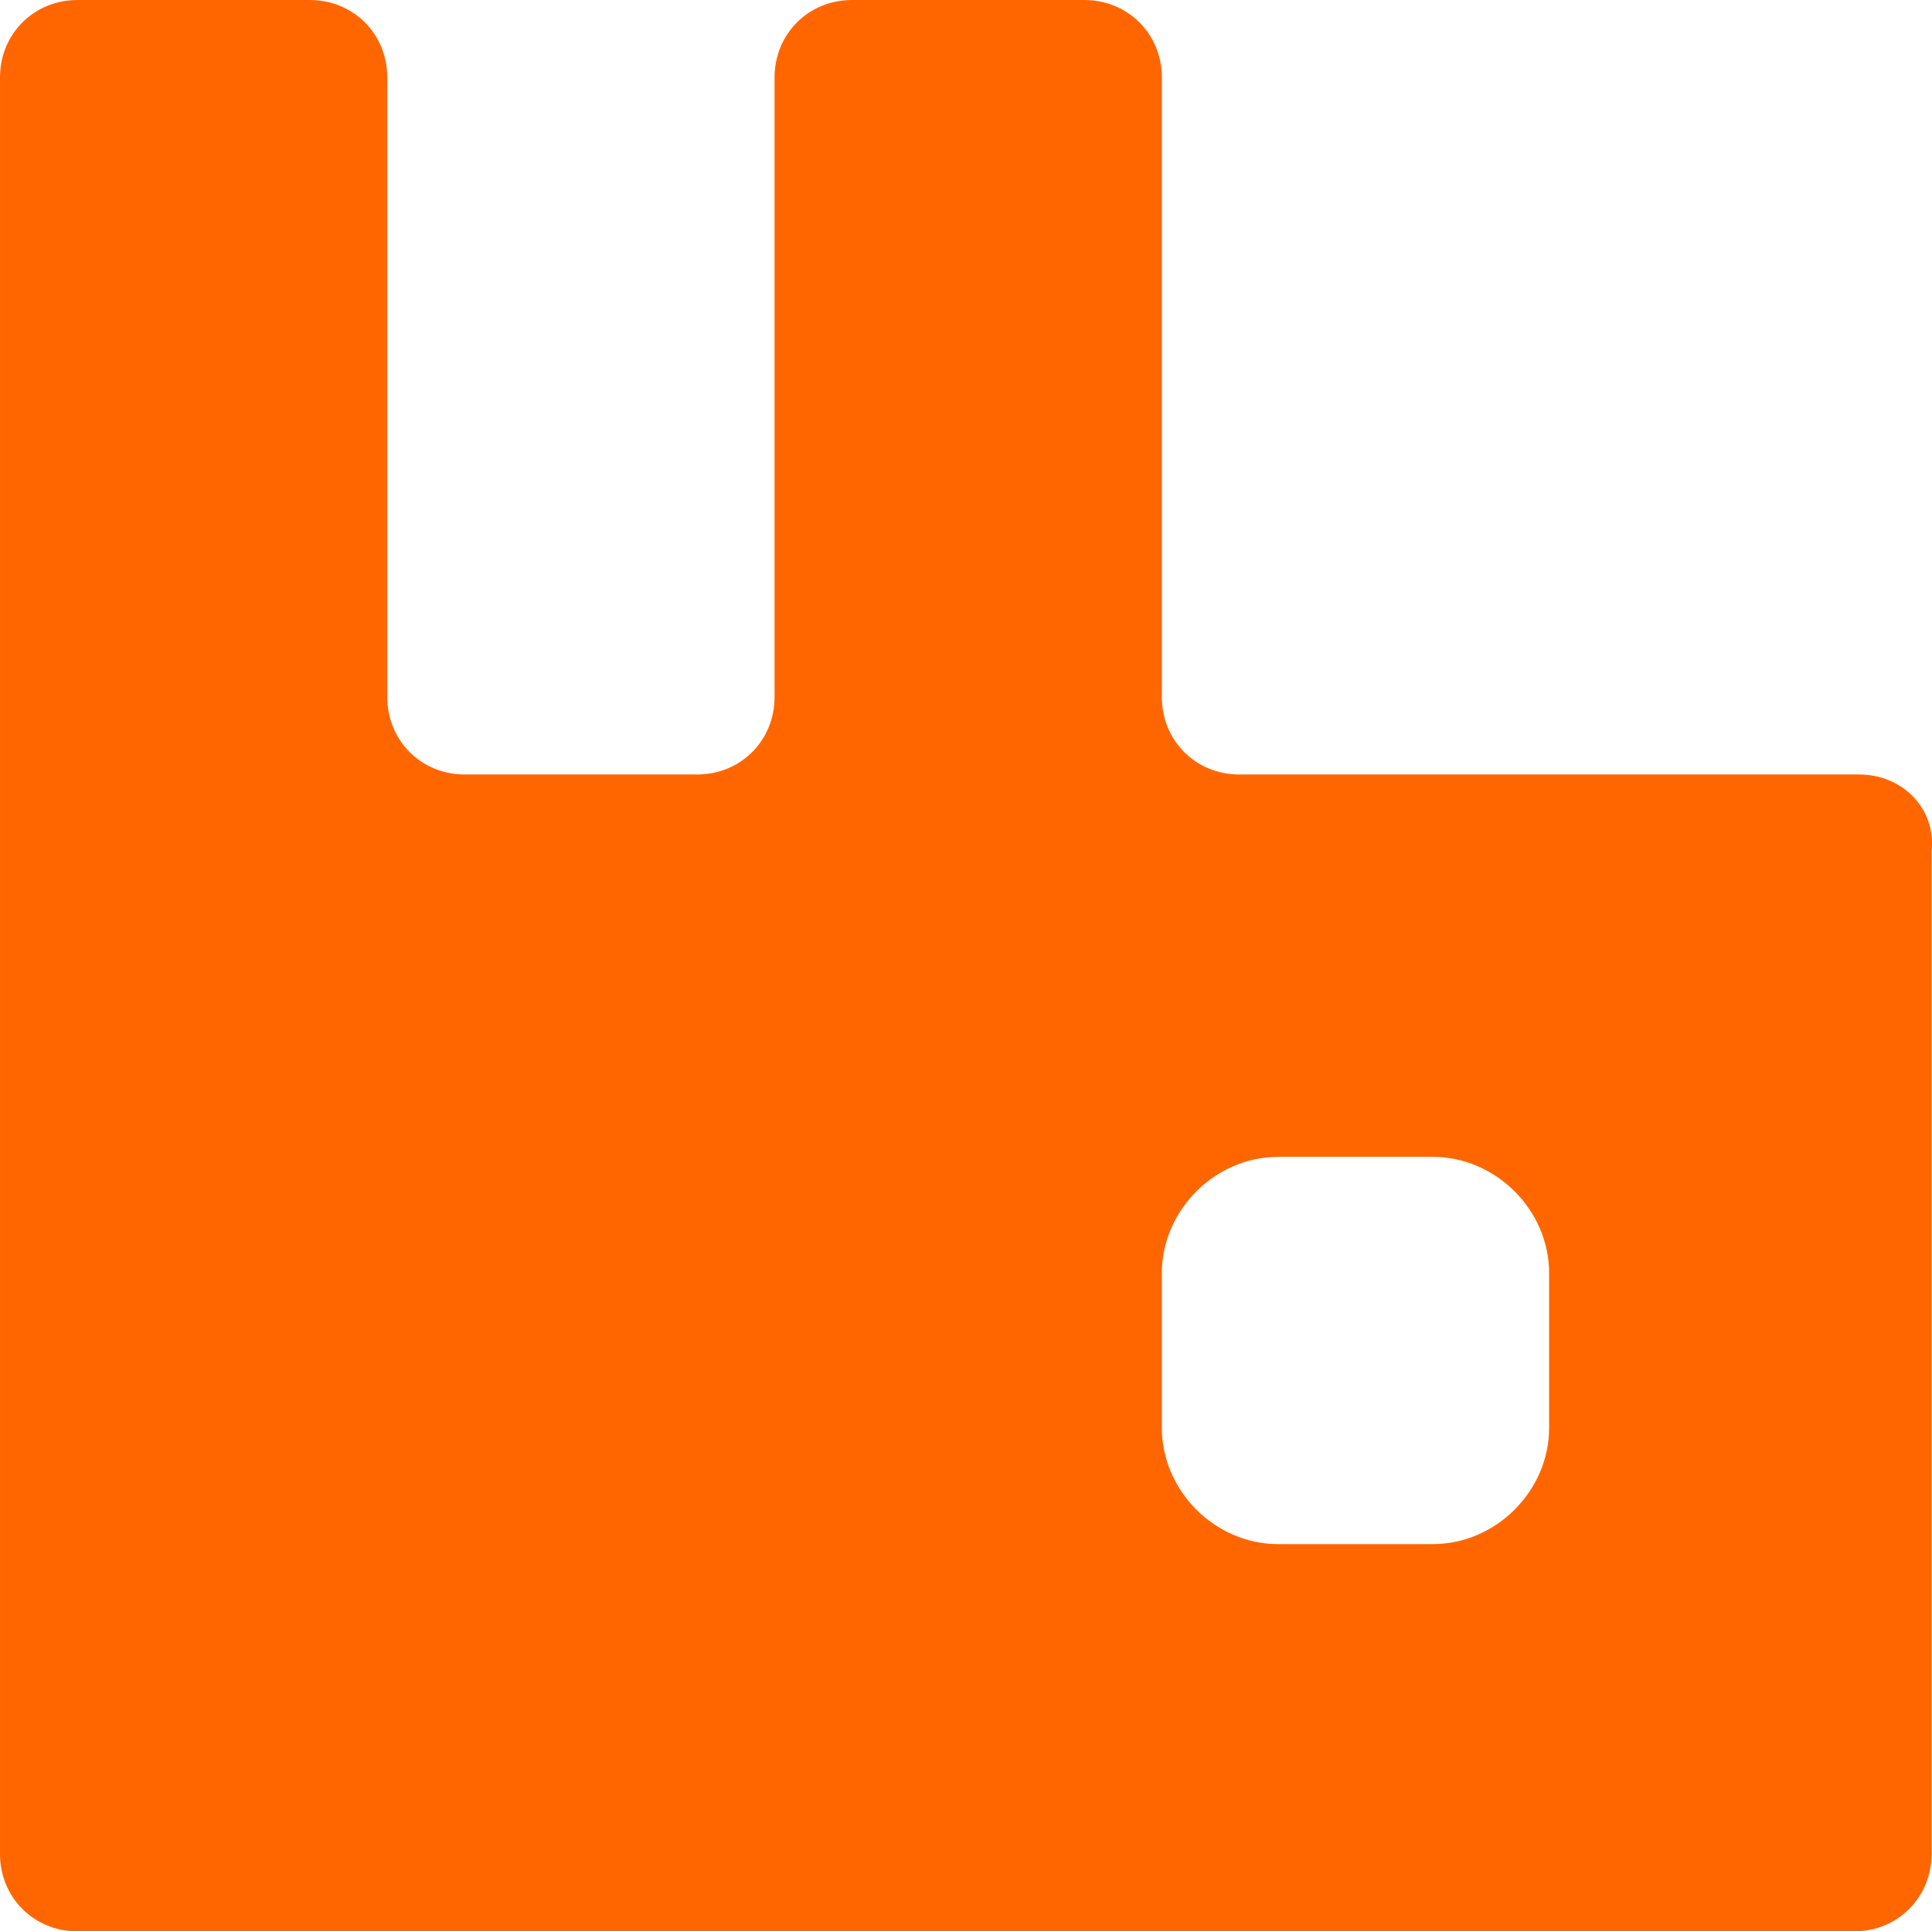 <?xml version="1.0" encoding="UTF-8"?>
<!DOCTYPE svg PUBLIC "-//W3C//DTD SVG 1.1//EN" "http://www.w3.org/Graphics/SVG/1.1/DTD/svg11.dtd">
<!-- Creator: CorelDRAW 2018 (64-Bit) -->
<svg xmlns="http://www.w3.org/2000/svg" xml:space="preserve" width="27.788mm" height="27.782mm" version="1.1" style="shape-rendering:geometricPrecision; text-rendering:geometricPrecision; image-rendering:optimizeQuality; fill-rule:evenodd; clip-rule:evenodd"
viewBox="0 0 430.52 430.42"
 xmlns:xlink="http://www.w3.org/1999/xlink">
 <defs>
  <style type="text/css">
   <![CDATA[
    .fil0 {fill:#FF6600}
   ]]>
  </style>
 </defs>
 <g id="Слой_x0020_1">
  <path class="fil0" d="M414.24 172.6l-138.08 0c-9.71,0 -17.26,-7.55 -17.26,-17.26 0,0 0,0 0,0l0 -138.08c0,-9.71 -7.55,-17.26 -17.26,-17.26 0,0 0,0 0,0l-51.78 0c-9.71,0 -17.26,7.55 -17.26,17.26 0,0 0,0 0,0l0 138.08c0,9.71 -7.55,17.26 -17.26,17.26 0,0 0,0 0,0l-51.78 -0c-9.71,0 -17.26,-7.55 -17.26,-17.26 0,0 0,0 0,0l0 -138.08c0,-9.71 -7.55,-17.26 -17.26,-17.26 0,0 0,0 0,0l-51.78 0c-9.71,0 -17.26,7.55 -17.26,17.26 0,0 0,0 0,0l0 395.9c0,9.71 7.55,17.26 17.26,17.26 0,0 0,0 0,0l395.9 -0c9.71,0 17.26,-7.55 17.26,-17.26 0,0 0,0 0,0l-0 -223.3c1.08,-9.71 -6.47,-17.26 -16.18,-17.26 0,0 0,0 0,0zm-69.04 145.63c0,14.02 -11.87,25.89 -25.89,25.89 0,0 0,0 0,0l-34.52 0c-14.02,0 -25.89,-11.87 -25.89,-25.89 0,0 0,0 0,0l0 -34.52c0,-14.02 11.87,-25.89 25.89,-25.89 0,0 0,0 0,0l34.52 0c14.02,0 25.89,11.87 25.89,25.89 0,0 0,0 0,0l0 34.52z"/>
 </g>
</svg>

